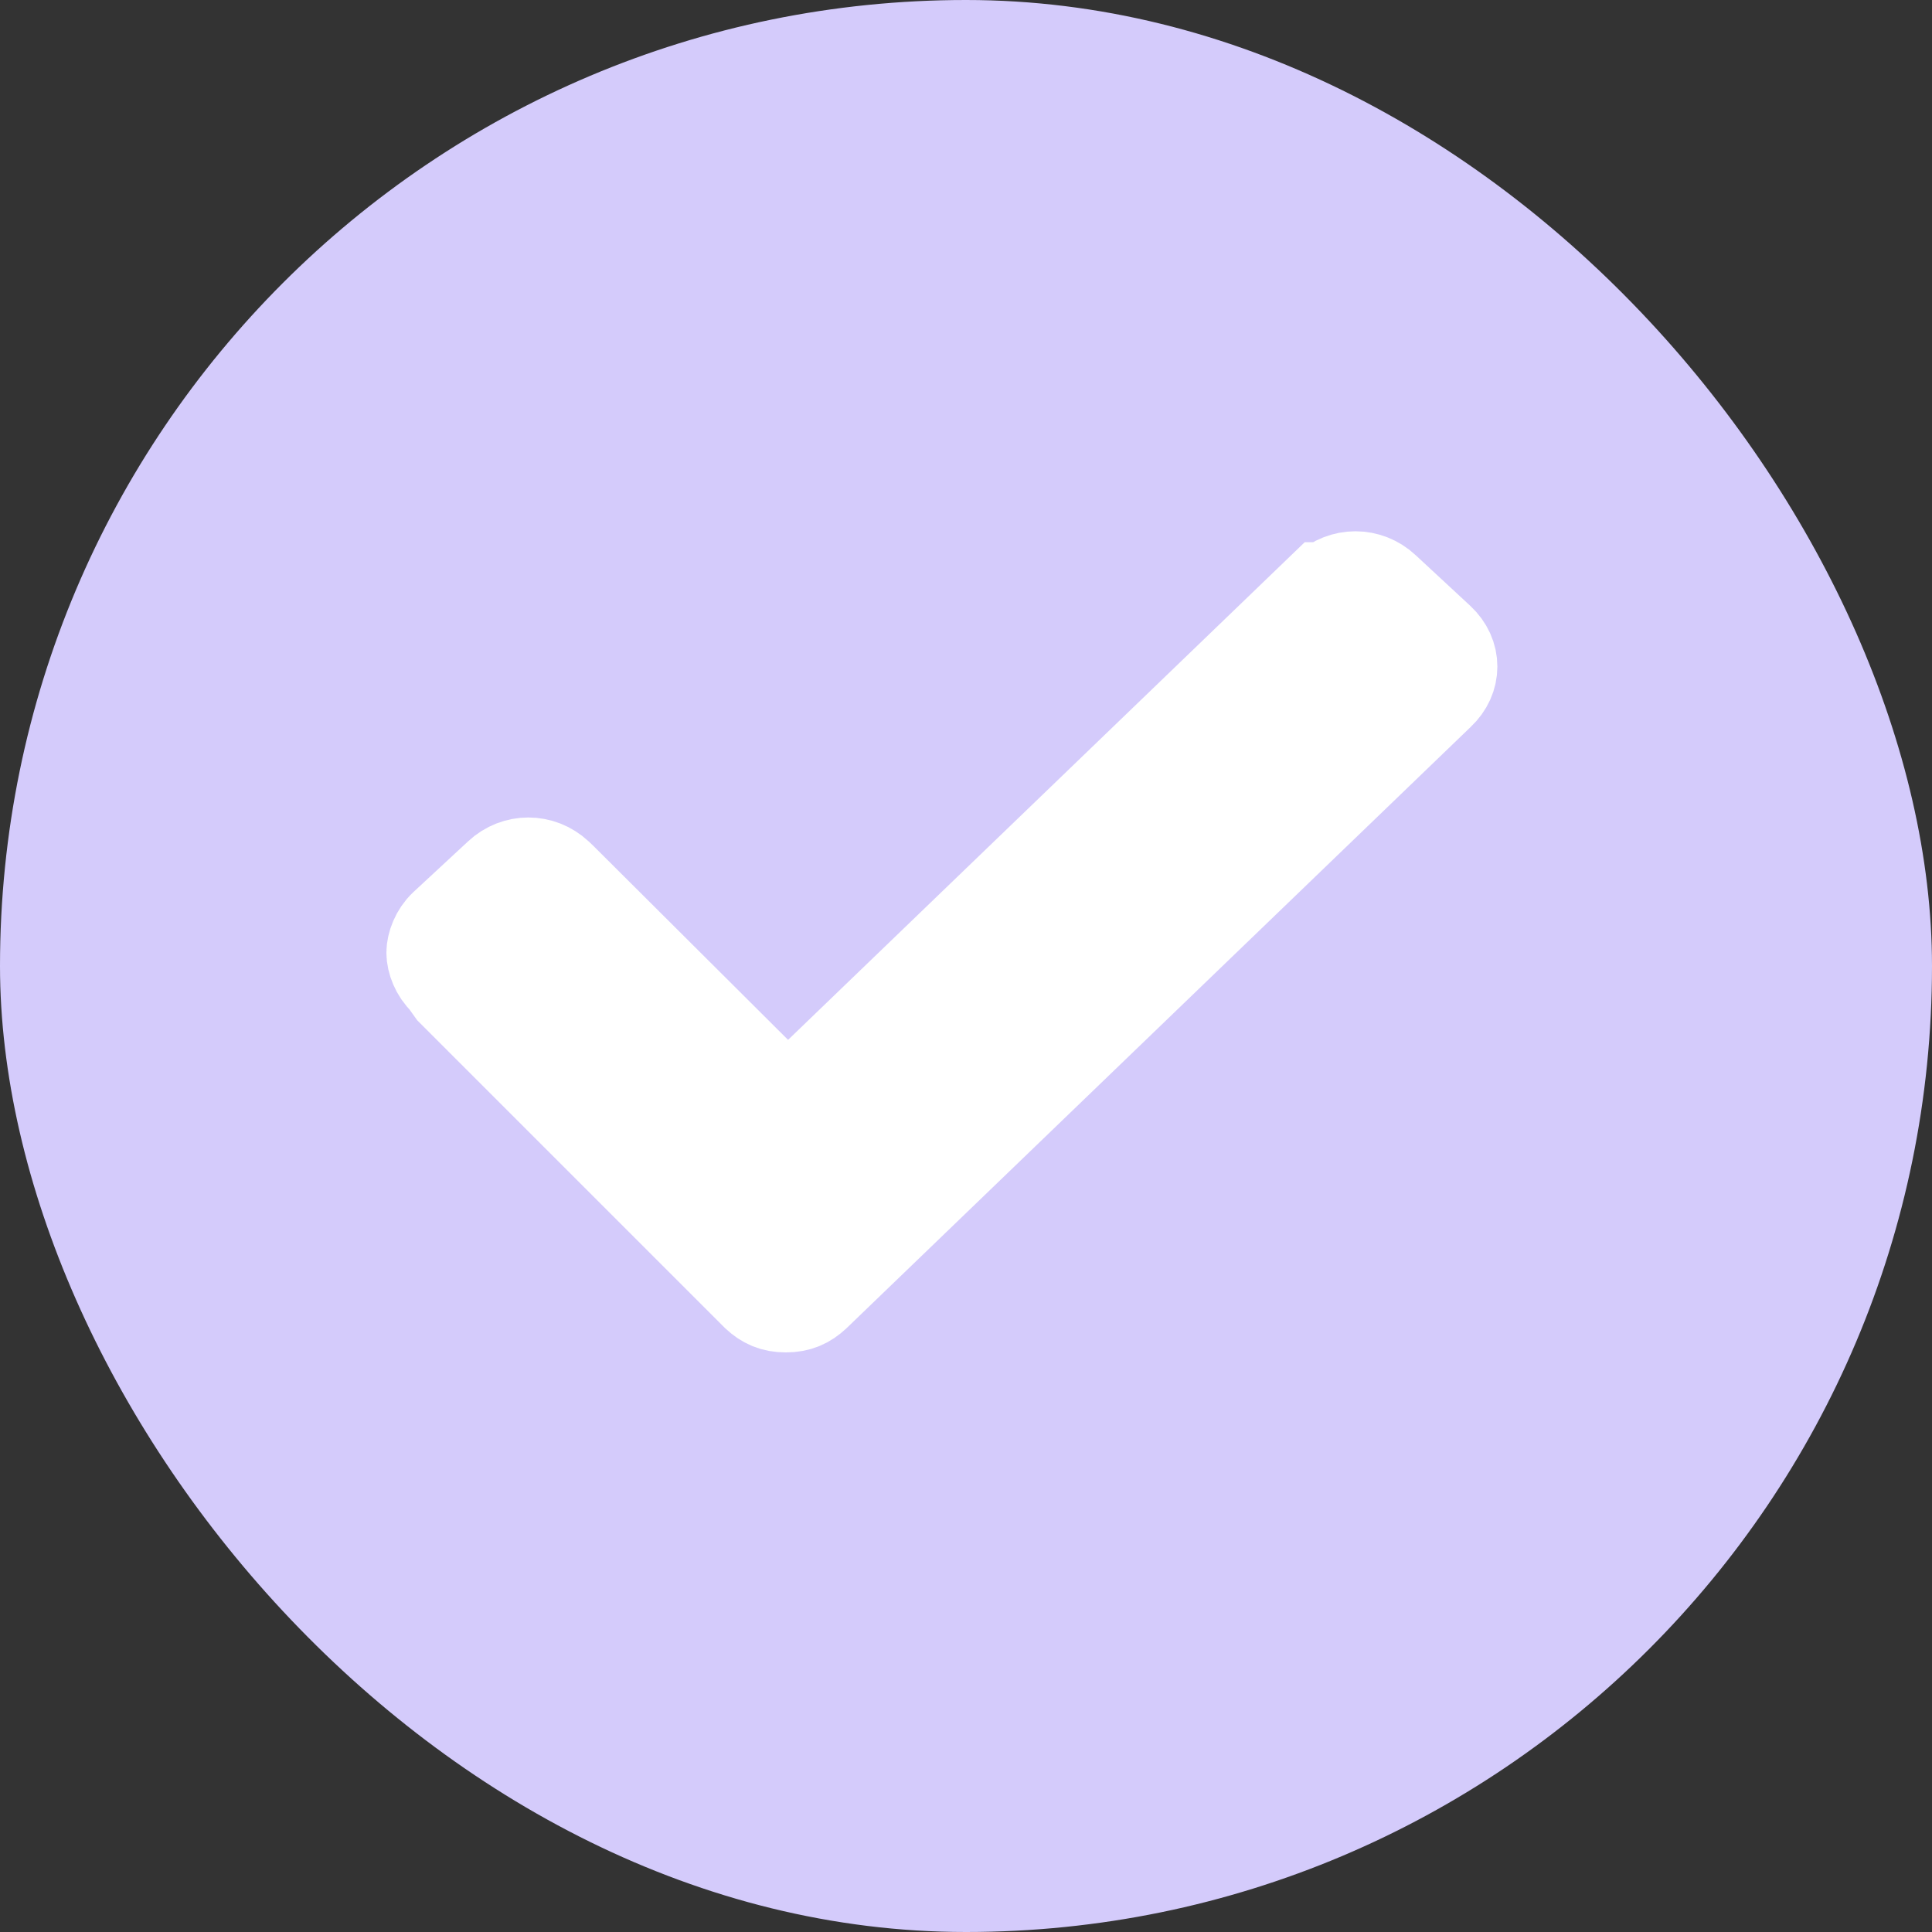 <?xml version="1.0" encoding="UTF-8"?>
<svg width="20px" height="20px" viewBox="0 0 20 20" version="1.1" xmlns="http://www.w3.org/2000/svg" xmlns:xlink="http://www.w3.org/1999/xlink">
    <rect x="0" y="0" width="20" height="20" fill="#333333" stroke="none"/>
    <!-- Generator: Sketch 53.2 (72643) - https://sketchapp.com -->
    <title>Completed</title>
    <desc>Created with Sketch.</desc>
    <g id="Page-1" stroke="none" stroke-width="1" fill="none" fill-rule="evenodd">
        <g id="Skill" transform="translate(-315, -389)">
            <g id="Completed" transform="translate(315, 389)">
                <rect id="Rectangle-Copy-10" fill="#D4CBFB" fill-rule="nonzero" x="0" y="0" width="20" height="20" rx="10"></rect>
                <path d="M4.621,10.125 C4.54,10.051 4.5,9.938 4.5,9.862 C4.5,9.788 4.54,9.675 4.621,9.6 L5.187,9.075 C5.348,8.925 5.59,8.925 5.752,9.075 L5.792,9.113 L8.013,11.326 C8.095,11.4 8.215,11.4 8.296,11.326 L13.708,6.113 L13.748,6.113 C13.91,5.962 14.153,5.962 14.314,6.113 L14.88,6.638 C15.041,6.788 15.041,7.012 14.88,7.163 L8.418,13.388 C8.337,13.463 8.256,13.5 8.135,13.5 C8.013,13.5 7.933,13.463 7.852,13.388 L4.702,10.238 L4.621,10.125 Z" id="Path-Copy-5" stroke="#FFFFFF" fill="#FFFFFF"></path>
            </g>
        </g>
    </g>
</svg>